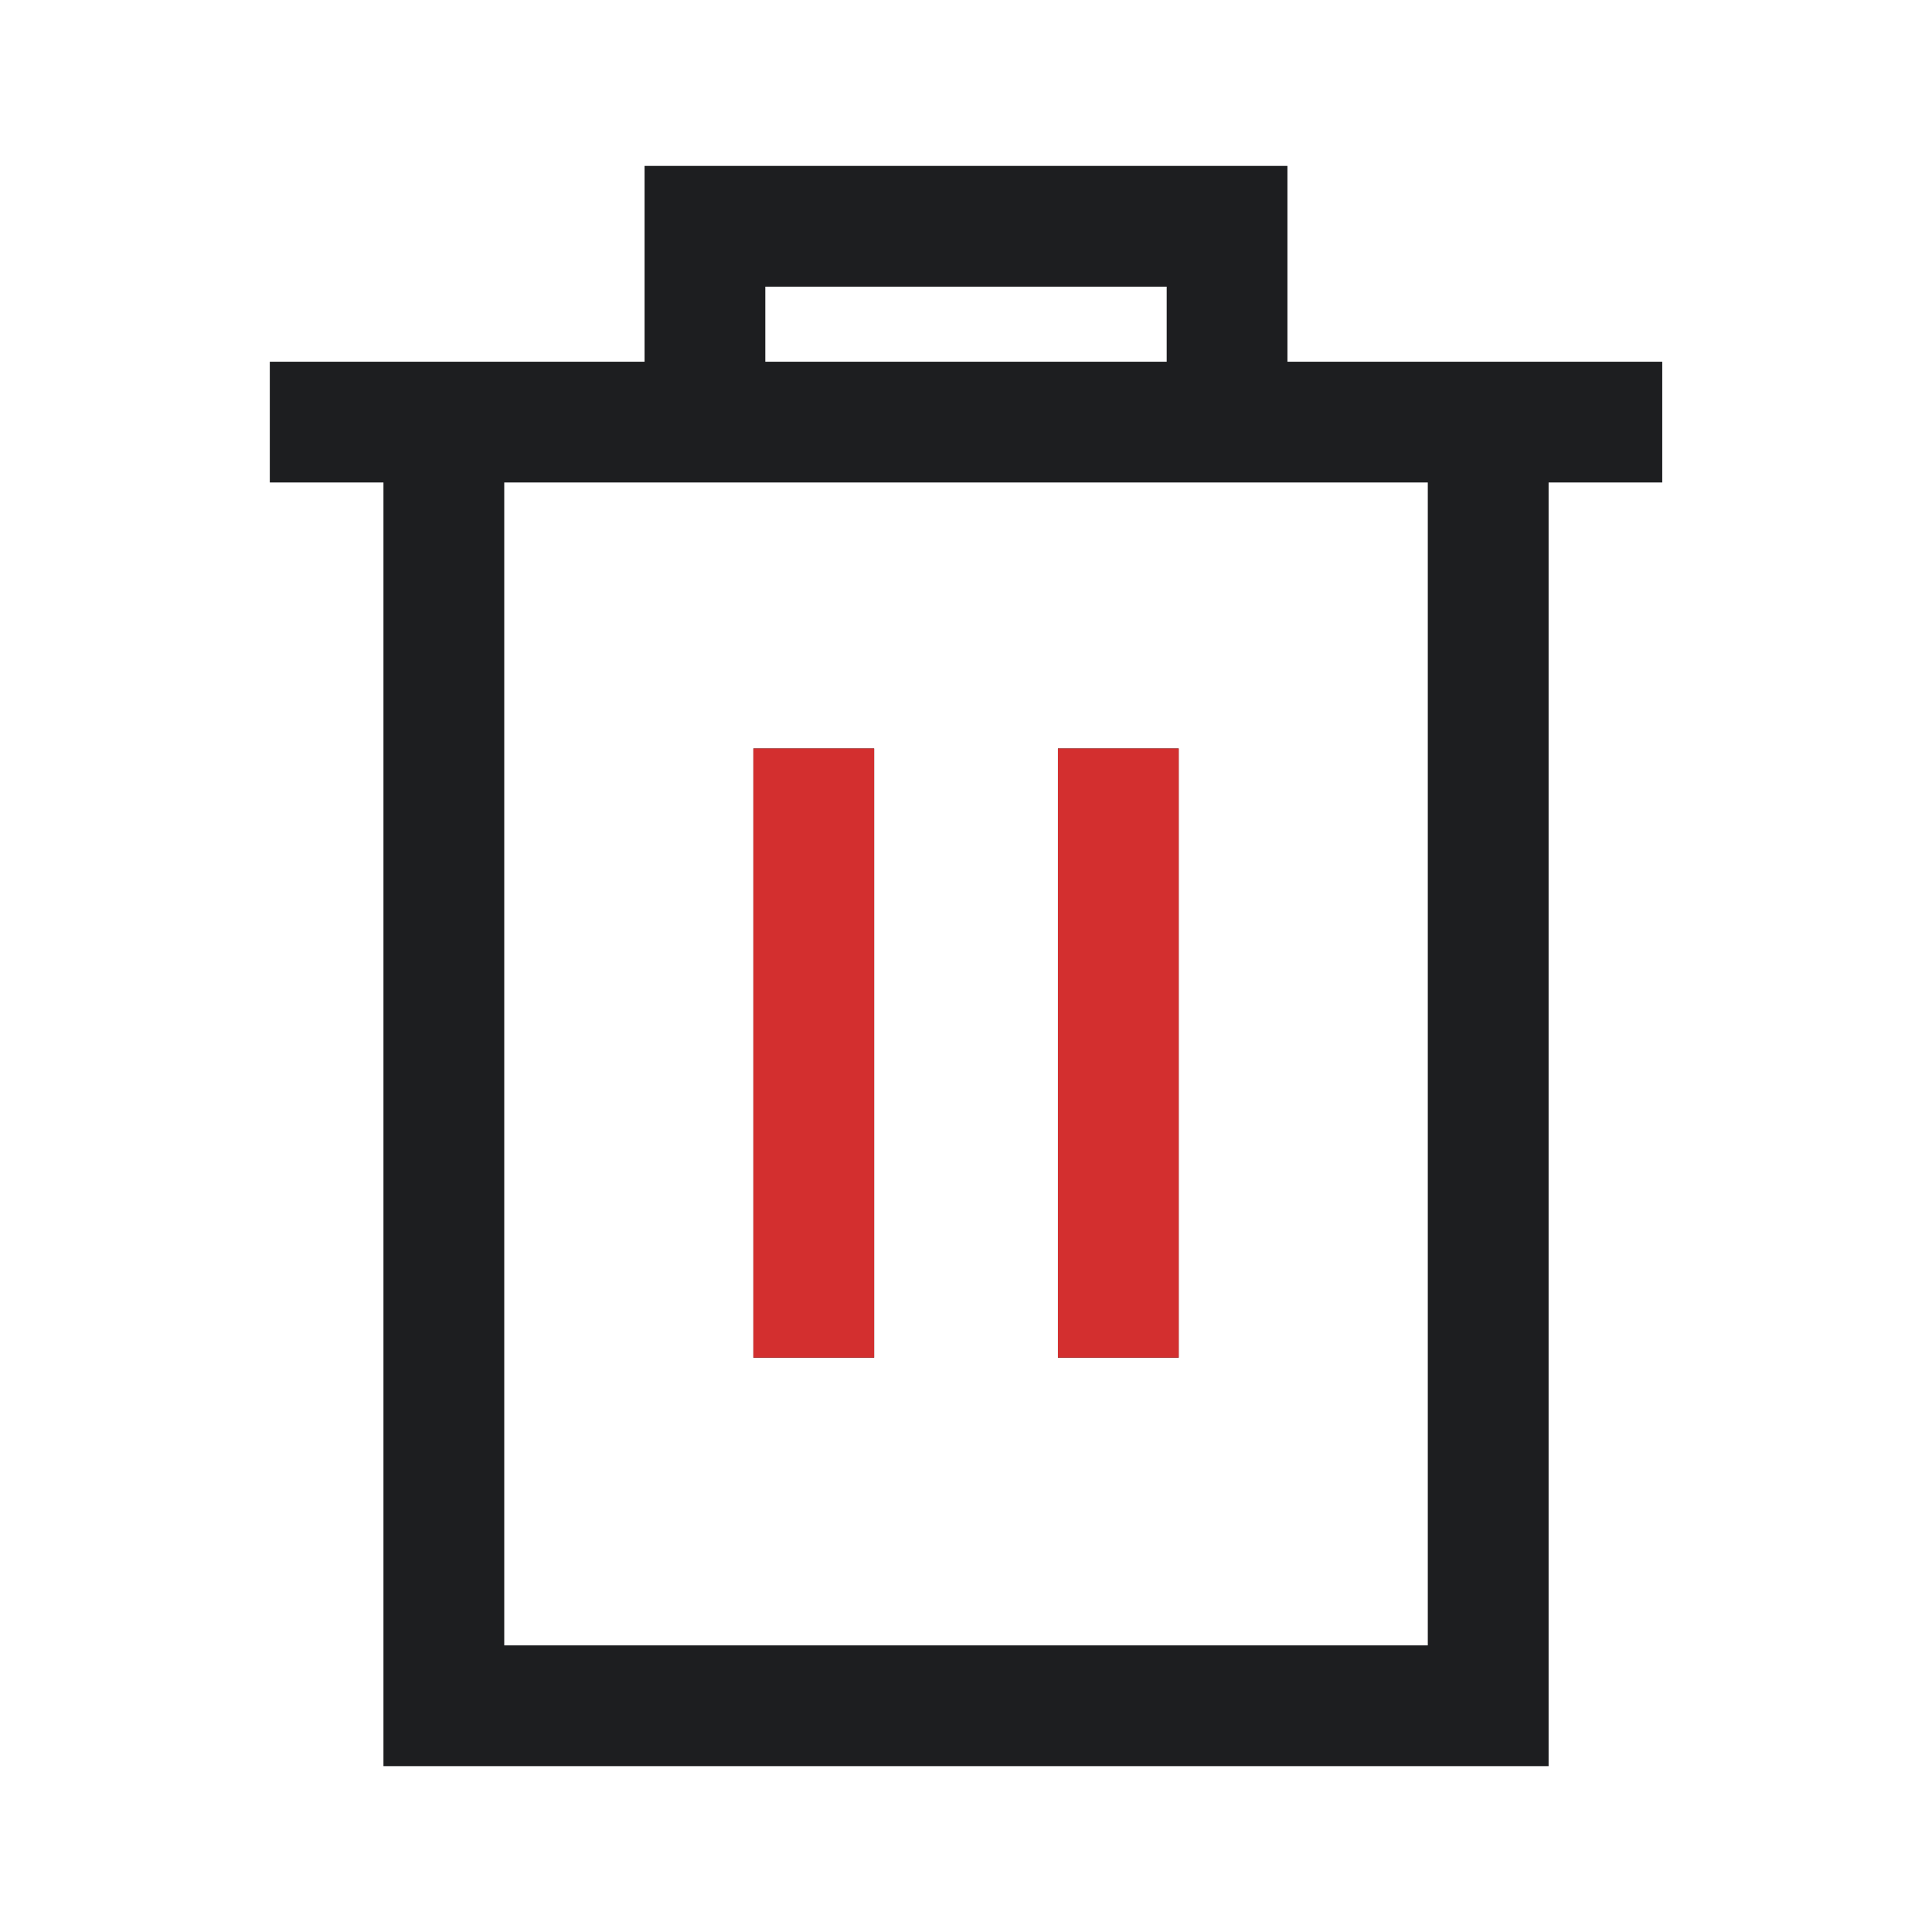 <svg width="40" height="40" viewBox="0 0 40 40" fill="none" xmlns="http://www.w3.org/2000/svg">
<path d="M26.655 7.489H34.415V9.989H32.062V36.566H7.939V9.989H5.586V7.489H13.345V3.435H26.655V7.489ZM10.44 34.066H29.561V9.989H10.44V34.066ZM18.098 28.109H15.598V15.496H18.098V28.109ZM24.403 28.109H21.903V15.496H24.403V28.109ZM15.845 7.489H24.155V5.935H15.845V7.489Z" fill="#1D1E20"/>
<path d="M18.098 28.108H15.598V15.496H18.098V28.108ZM24.404 28.108H21.904V15.496H24.404V28.108Z" fill="#D32F2F"/>
</svg>
